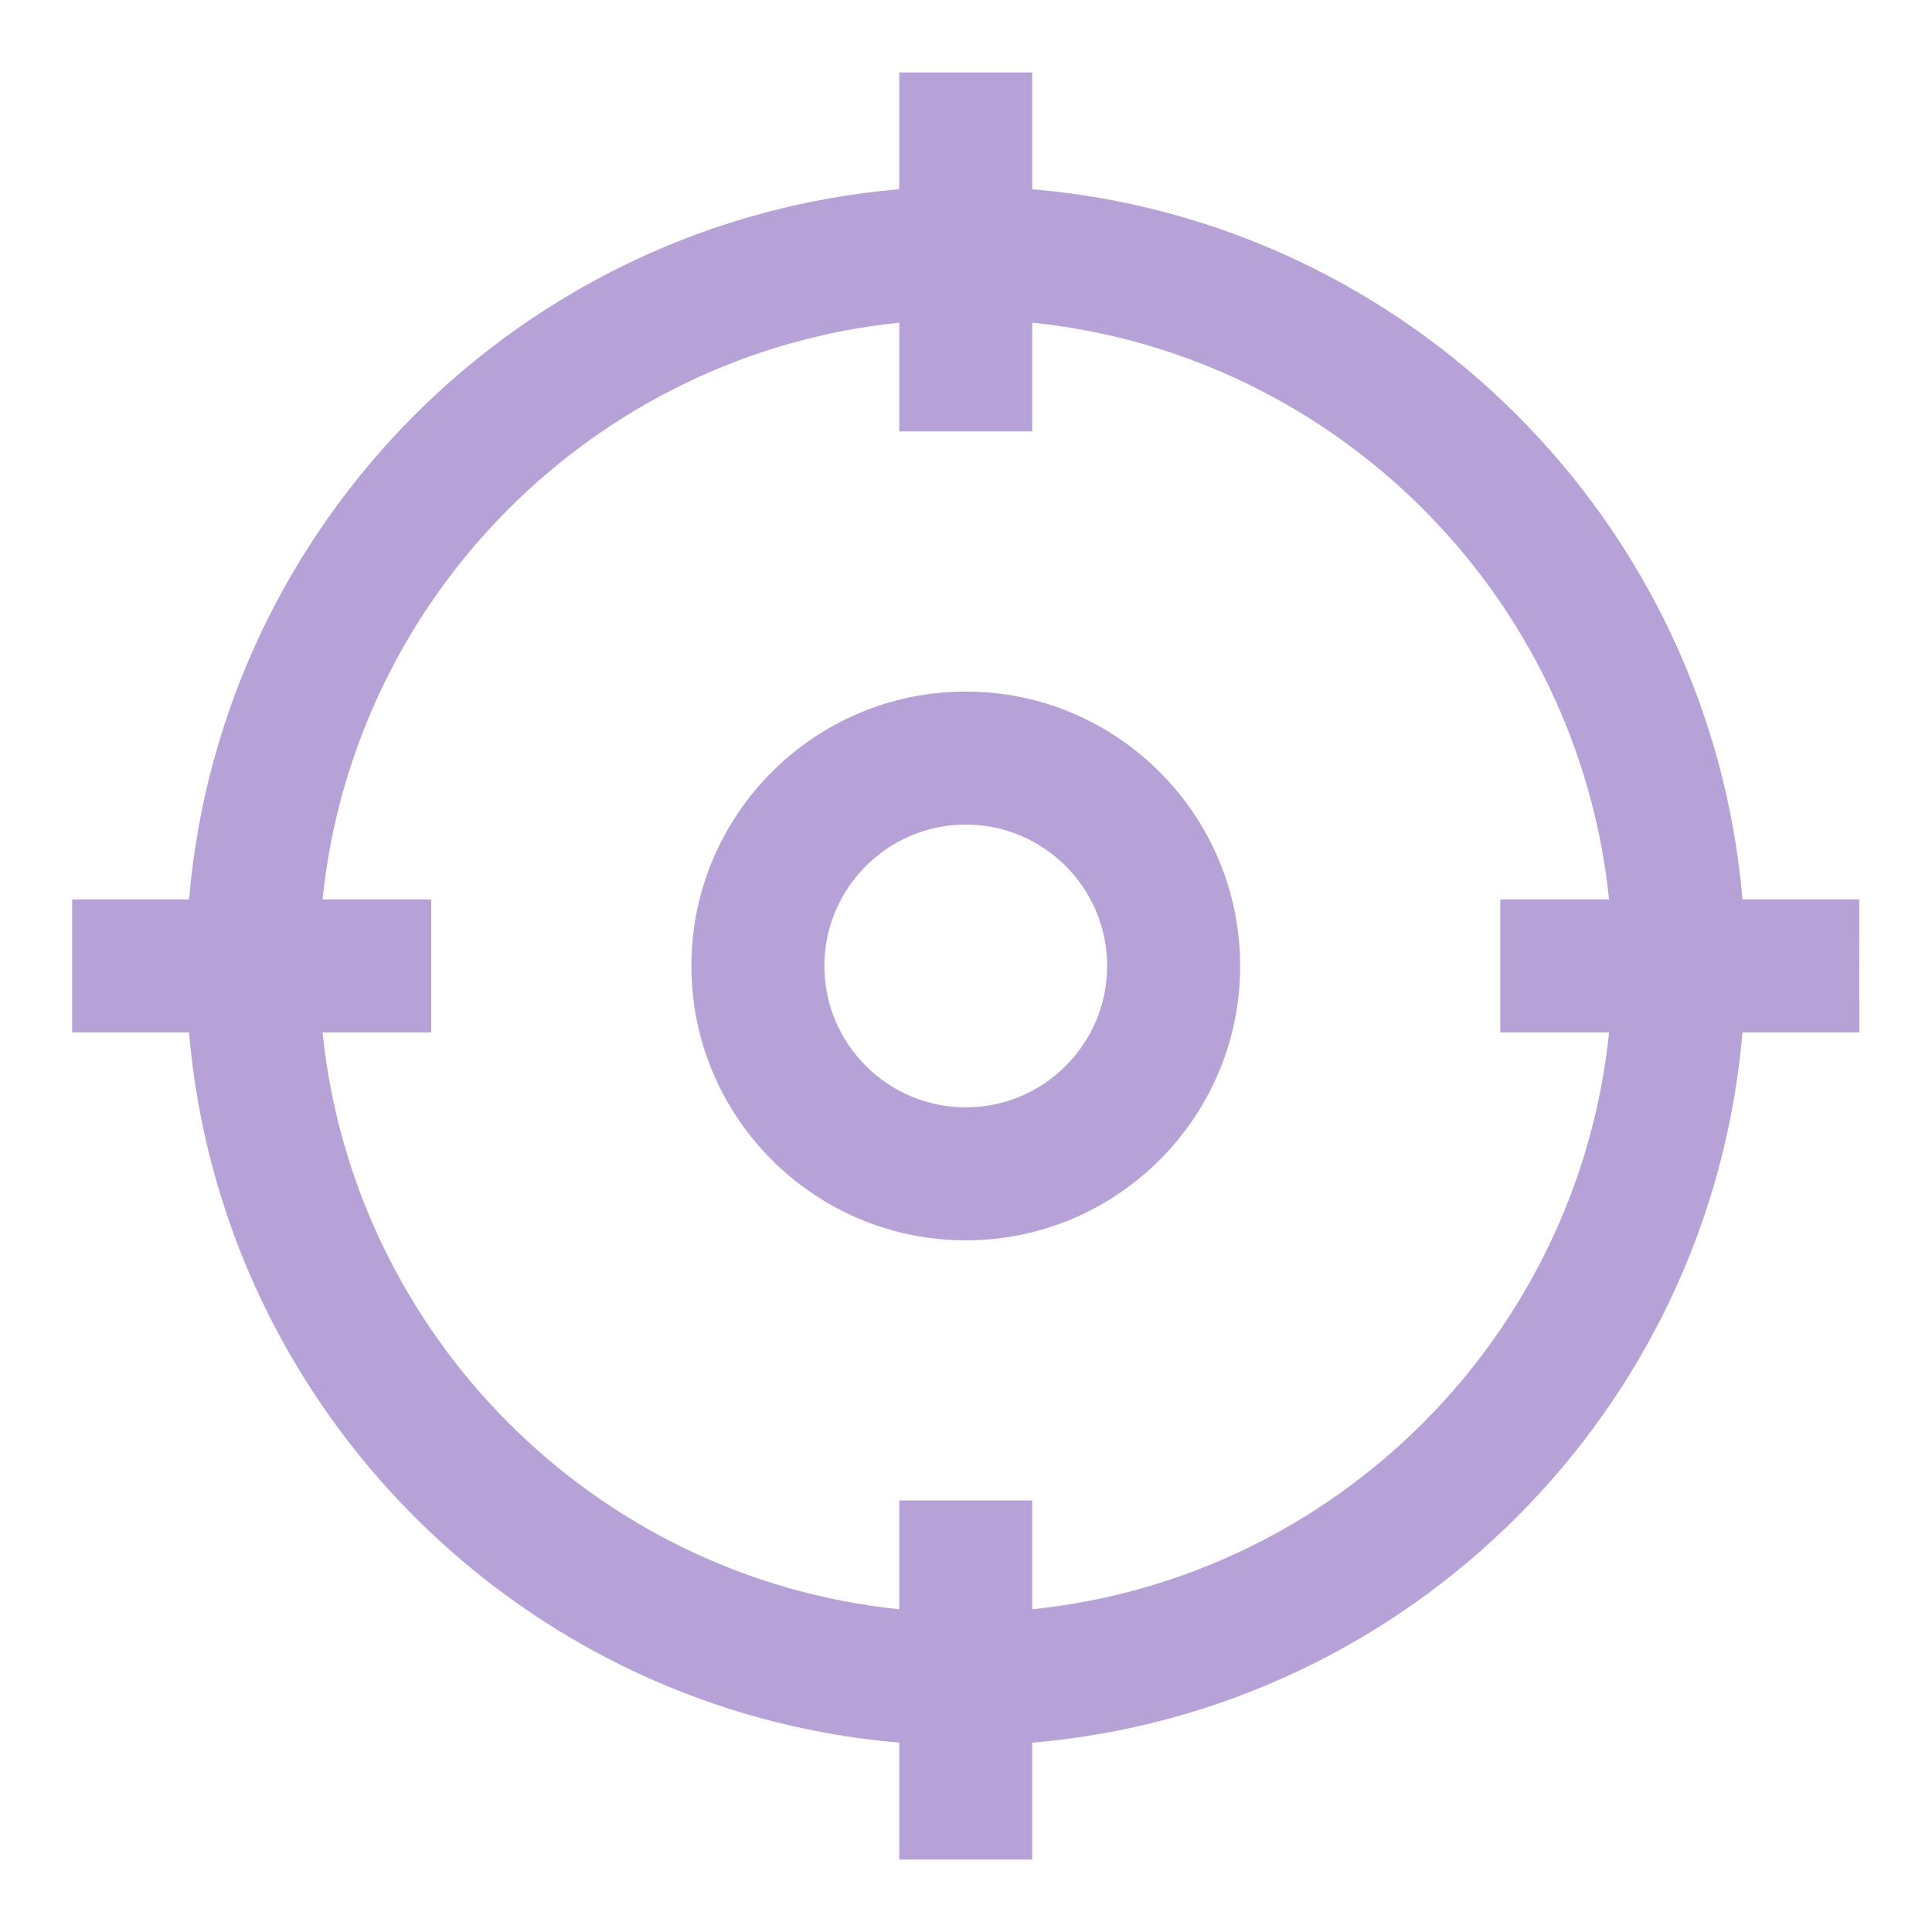 <svg width="20" height="20" viewBox="0 0 20 20" fill="none" xmlns="http://www.w3.org/2000/svg">
<path d="M9.998 7.409C8.569 7.409 7.407 8.571 7.407 10C7.407 11.428 8.569 12.59 9.998 12.59C11.426 12.59 12.588 11.428 12.588 10C12.588 8.571 11.426 7.409 9.998 7.409ZM9.998 11.713C9.053 11.713 8.284 10.945 8.284 10C8.284 9.055 9.053 8.286 9.998 8.286C10.943 8.286 11.711 9.055 11.711 10C11.711 10.945 10.943 11.713 9.998 11.713Z" fill="#B6A2D7"/>
<path d="M18.997 9.561H17.805C17.584 5.594 14.403 2.414 10.436 2.192V1H9.559V2.192C5.592 2.414 2.412 5.594 2.19 9.561H0.997V10.438H2.19C2.411 14.405 5.592 17.586 9.559 17.807V19H10.436V17.807C14.403 17.586 17.584 14.405 17.805 10.438H18.998L18.997 9.561ZM10.436 16.93V15.783H9.559V16.93C6.076 16.712 3.286 13.921 3.067 10.438H4.214V9.561H3.067C3.286 6.078 6.076 3.288 9.559 3.069V4.216H10.436V3.069C13.92 3.288 16.71 6.077 16.928 9.561H15.781V10.438H16.928C16.71 13.921 13.92 16.712 10.436 16.93Z" fill="#B6A2D7"/>
<path fill-rule="evenodd" clip-rule="evenodd" d="M9.309 0.75H10.686V1.959C14.591 2.291 17.706 5.406 18.038 9.311H19.247L19.248 10.688H18.038C17.706 14.594 14.591 17.708 10.686 18.04V19.25H9.309V18.04C5.404 17.708 2.289 14.594 1.957 10.688H0.747V9.311H1.957C2.289 5.406 5.404 2.291 9.309 1.959V0.75ZM9.809 1.25V2.429L9.573 2.442C5.733 2.656 2.654 5.735 2.44 9.575L2.426 9.811H1.247V10.188H2.426L2.44 10.424C2.654 14.264 5.733 17.343 9.573 17.558L9.809 17.571V18.75H10.186V17.571L10.422 17.558C14.262 17.343 17.341 14.264 17.555 10.424L17.569 10.188H18.748L18.747 9.811H17.568L17.555 9.575C17.341 5.735 14.262 2.656 10.422 2.441L10.186 2.428V1.25H9.809ZM10.186 2.802L10.452 2.819C14.061 3.046 16.951 5.936 17.178 9.546L17.195 9.811H16.031V10.188H17.195L17.178 10.454C16.951 14.063 14.061 16.953 10.452 17.18L10.186 17.197V16.033H9.809V17.197L9.544 17.18C5.934 16.953 3.044 14.063 2.818 10.454L2.801 10.188H3.964V9.811H2.801L2.818 9.546C3.044 5.936 5.934 3.046 9.544 2.819L9.809 2.802V3.966H10.186V2.802ZM3.339 9.311H4.464V10.688H3.339C3.662 13.833 6.164 16.336 9.309 16.659V15.533H10.686V16.659C13.831 16.336 16.334 13.833 16.657 10.688H15.531V9.311H16.657C16.334 6.166 13.831 3.664 10.686 3.34V4.466H9.309V3.34C6.164 3.664 3.662 6.166 3.339 9.311ZM7.157 10C7.157 8.433 8.431 7.159 9.998 7.159C11.564 7.159 12.838 8.433 12.838 10C12.838 11.566 11.564 12.84 9.998 12.84C8.431 12.84 7.157 11.566 7.157 10ZM9.998 7.659C8.707 7.659 7.657 8.709 7.657 10C7.657 11.29 8.707 12.34 9.998 12.34C11.288 12.34 12.338 11.29 12.338 10C12.338 8.709 11.288 7.659 9.998 7.659ZM9.998 8.536C9.191 8.536 8.534 9.193 8.534 10C8.534 10.807 9.191 11.463 9.998 11.463C10.805 11.463 11.461 10.807 11.461 10C11.461 9.193 10.805 8.536 9.998 8.536ZM8.034 10C8.034 8.917 8.915 8.036 9.998 8.036C11.081 8.036 11.961 8.917 11.961 10C11.961 11.083 11.081 11.963 9.998 11.963C8.915 11.963 8.034 11.083 8.034 10Z" fill="#B6A2D7"/>
</svg>

